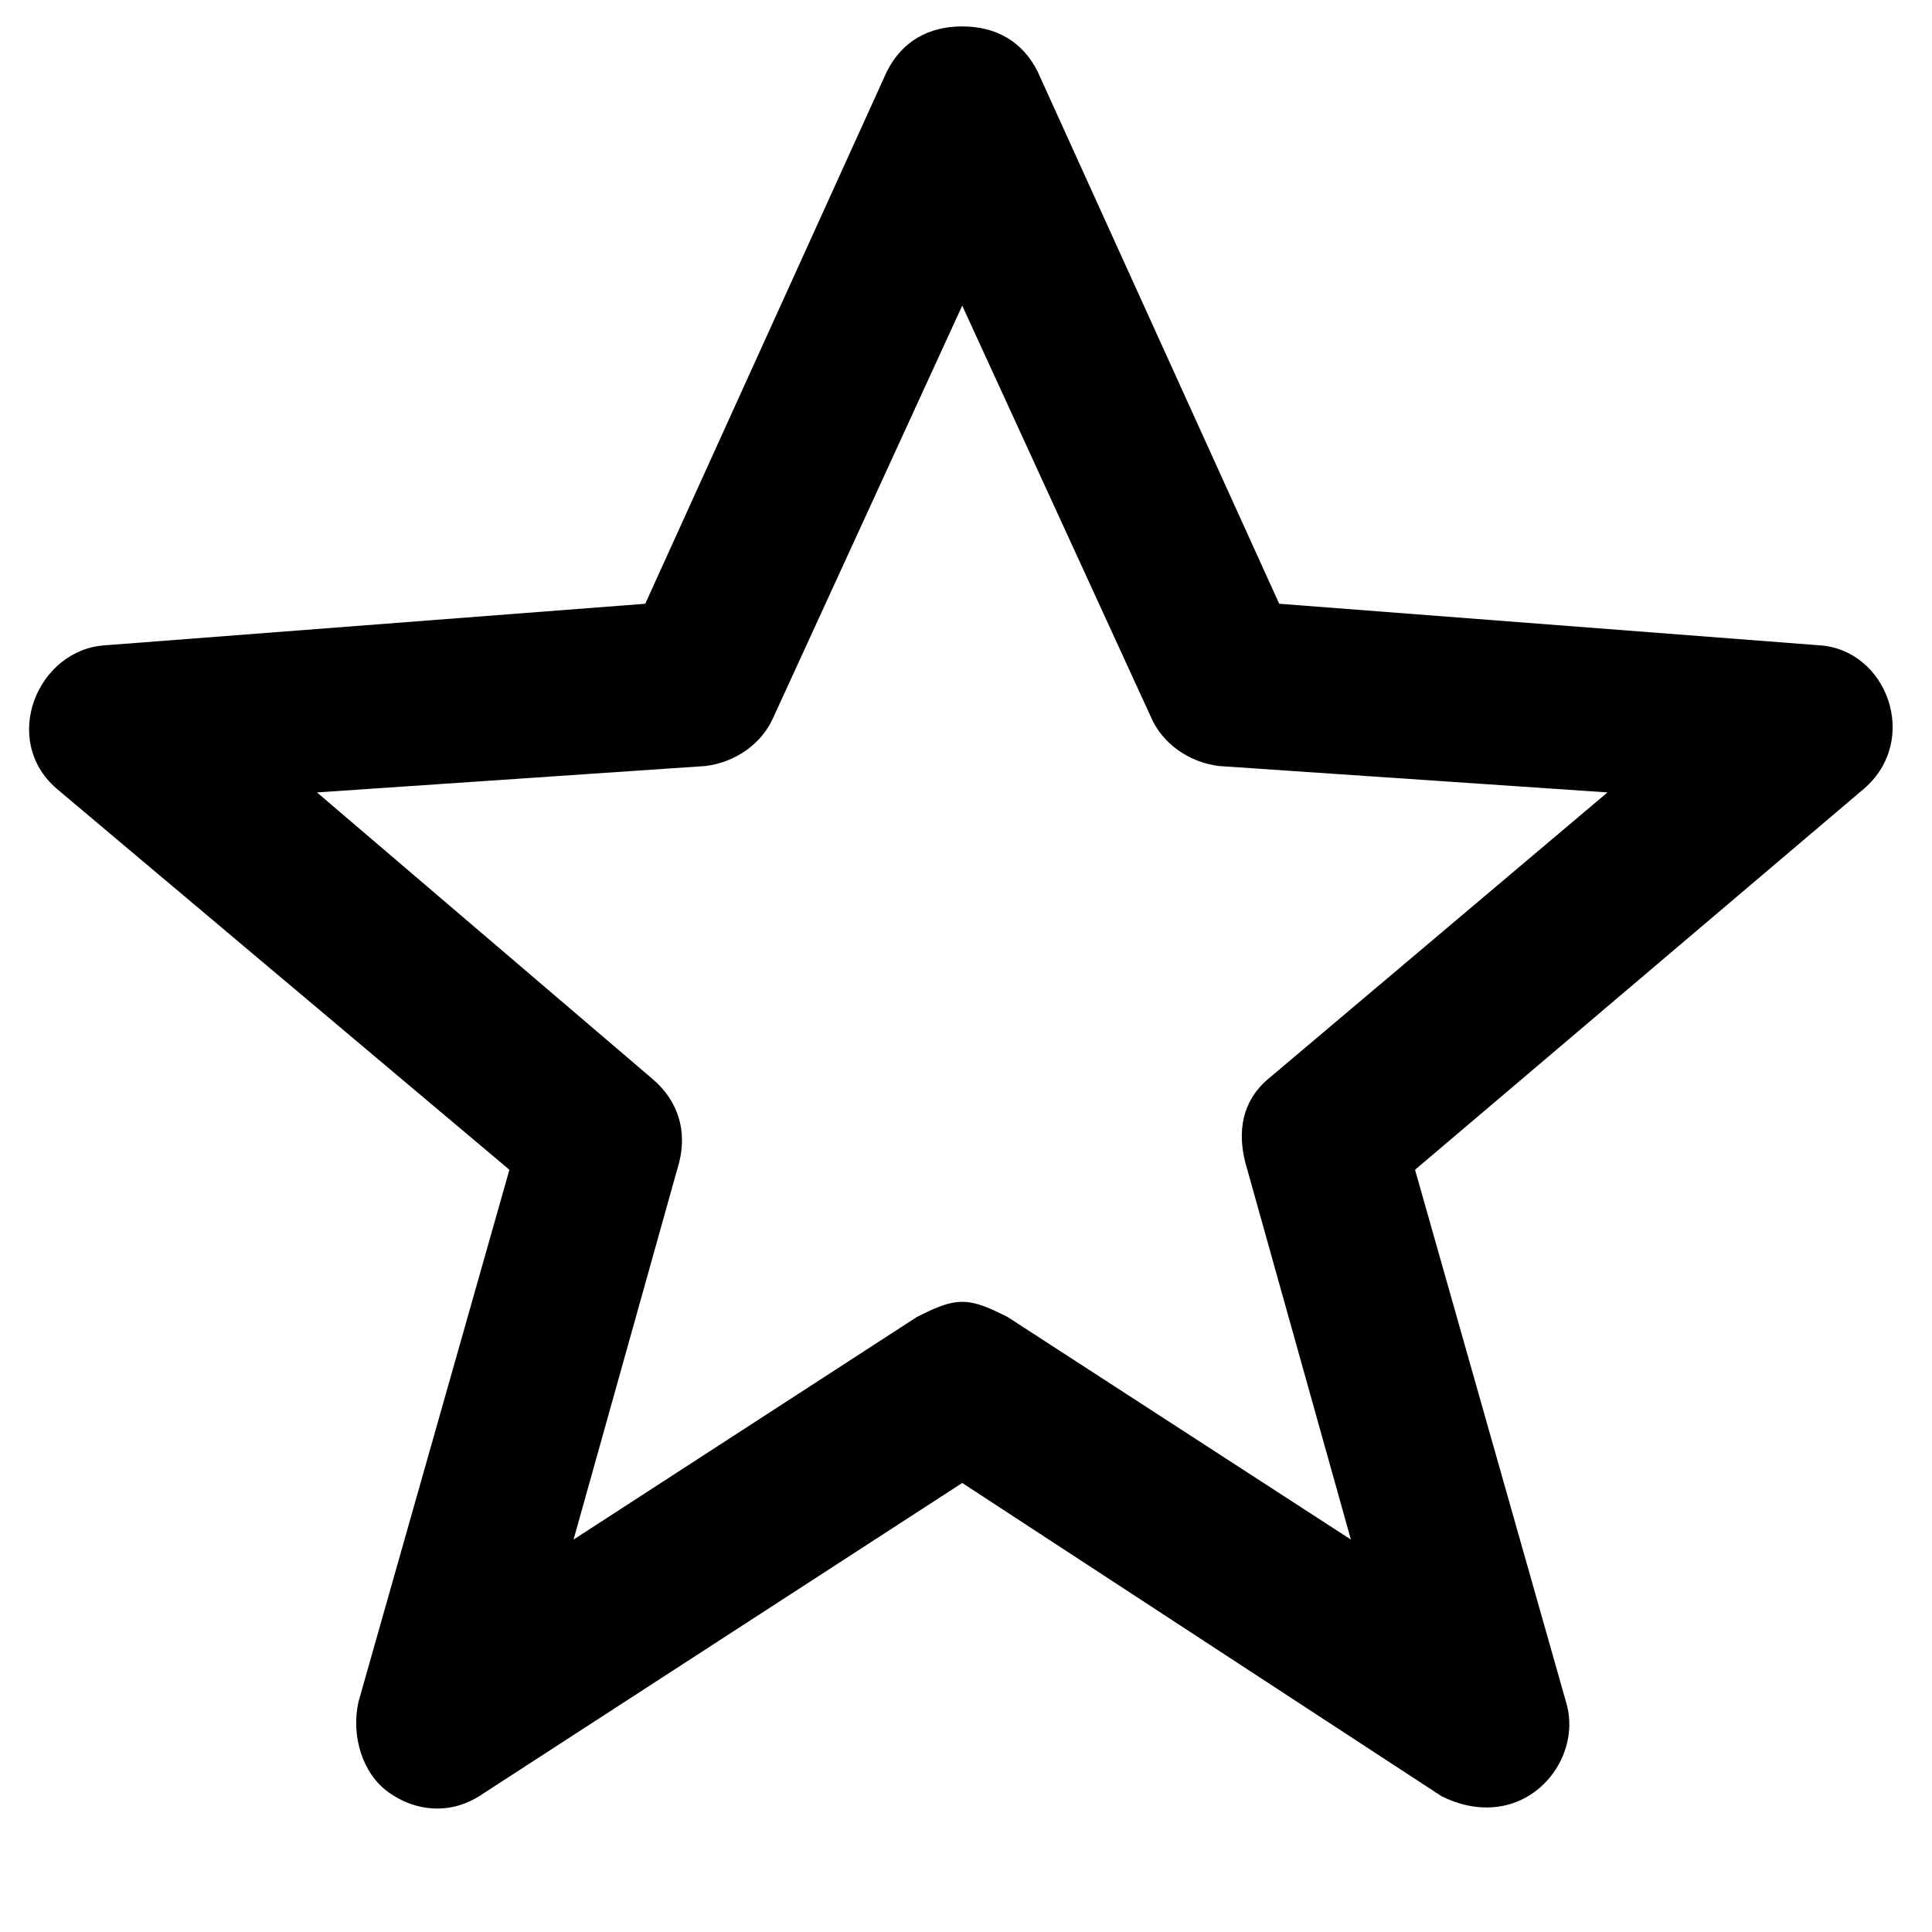 <?xml version="1.0" encoding="utf-8"?>
<!-- Generator: Adobe Illustrator 16.0.4, SVG Export Plug-In . SVG Version: 6.00 Build 0)  -->
<!DOCTYPE svg PUBLIC "-//W3C//DTD SVG 1.1//EN" "http://www.w3.org/Graphics/SVG/1.1/DTD/svg11.dtd">
<svg version="1.1" id="Layer_1" xmlns="http://www.w3.org/2000/svg" xmlns:xlink="http://www.w3.org/1999/xlink" x="0px" y="0px"
	 width="512px" height="512px" viewBox="0 0 512 512" enable-background="new 0 0 512 512" xml:space="preserve">
<path d="M482,171l-143-11L275,19c-4-8-11-12-20-12s-16,4-20,12l-64,141L28,171c-18,1-28,25-13,38l120,101L95,451c-2,9,1,19,8,24
	s16,6,24,1l128-83l127,83c4,2,8,3,12,3c15,0,25-15,21-28l-40-141l119-101C509,196,500,172,482,171z M336,286c-7,6-8,14-6,22l28,100
	l-91-59c-4-2-8-4-12-4s-8,2-12,4l-91,59l28-100c2-8,0-16-7-22l-89-76l103-7c8-1,15-6,18-13l50-109l50,109c3,7,10,12,18,13l103,7
	L336,286z"/>
</svg>
